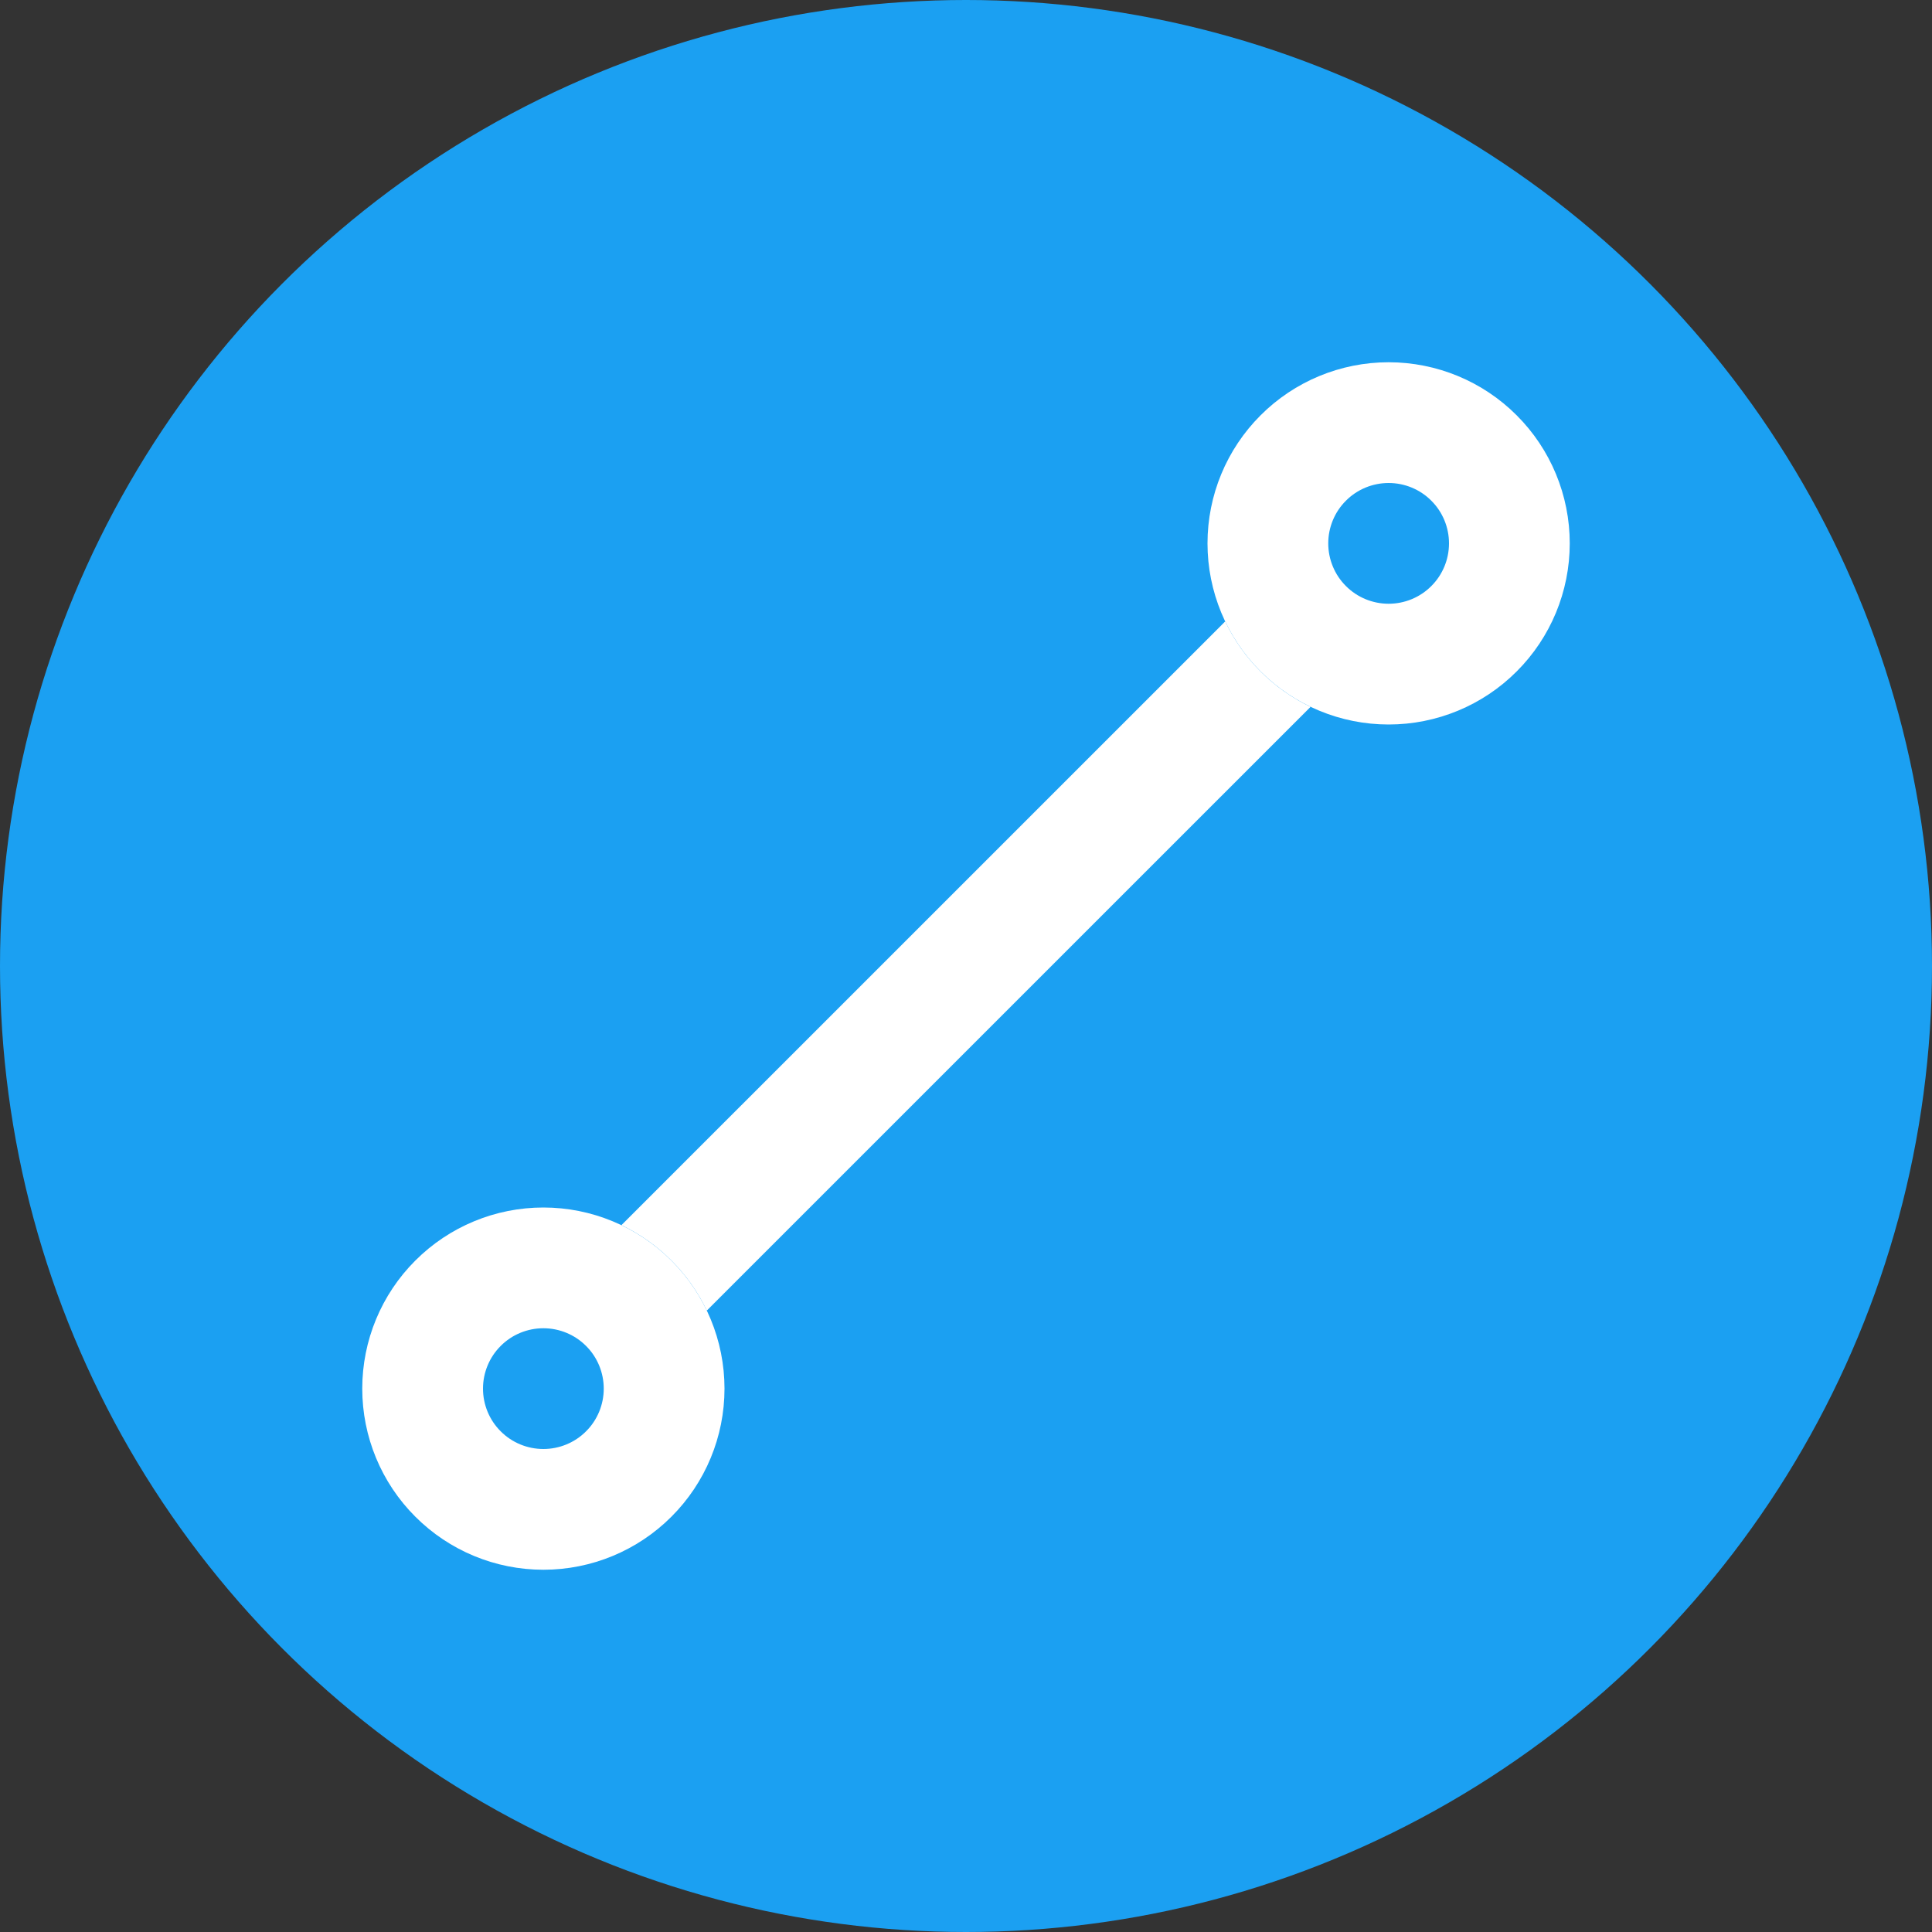<svg width="32" height="32" viewBox="0 0 32 32" fill="none" xmlns="http://www.w3.org/2000/svg">
<rect x="0" y="0" width="32" height="32" fill="#333333" stroke="none"/>
<circle cx="16" cy="16" r="16" fill="#1BA0F2"/>
<path fill-rule="evenodd" clip-rule="evenodd" d="M22 9C22 9.265 22.105 9.52 22.293 9.707C22.48 9.895 22.735 10 23 10C23.265 10 23.52 9.895 23.707 9.707C23.895 9.52 24 9.265 24 9C24 8.735 23.895 8.48 23.707 8.293C23.52 8.105 23.265 8 23 8C22.735 8 22.48 8.105 22.293 8.293C22.105 8.48 22 8.735 22 9ZM23 6C22.204 6 21.441 6.316 20.879 6.879C20.316 7.441 20 8.204 20 9C20 9.796 20.316 10.559 20.879 11.121C21.441 11.684 22.204 12 23 12C23.796 12 24.559 11.684 25.121 11.121C25.684 10.559 26 9.796 26 9C26 8.204 25.684 7.441 25.121 6.879C24.559 6.316 23.796 6 23 6Z" fill="white"/>
<path fill-rule="evenodd" clip-rule="evenodd" d="M10.293 20.292L20.293 10.293C20.589 10.912 21.088 11.411 21.707 11.708L11.707 21.707C11.411 21.088 10.912 20.589 10.293 20.292Z" fill="white"/>
<path fill-rule="evenodd" clip-rule="evenodd" d="M8 23C8 23.265 8.105 23.52 8.293 23.707C8.48 23.895 8.735 24 9 24C9.265 24 9.52 23.895 9.707 23.707C9.895 23.52 10 23.265 10 23C10 22.735 9.895 22.48 9.707 22.293C9.52 22.105 9.265 22 9 22C8.735 22 8.48 22.105 8.293 22.293C8.105 22.48 8 22.735 8 23ZM9 20C8.204 20 7.441 20.316 6.879 20.879C6.316 21.441 6 22.204 6 23C6 23.796 6.316 24.559 6.879 25.121C7.441 25.684 8.204 26 9 26C9.796 26 10.559 25.684 11.121 25.121C11.684 24.559 12 23.796 12 23C12 22.204 11.684 21.441 11.121 20.879C10.559 20.316 9.796 20 9 20Z" fill="white"/>
</svg>

